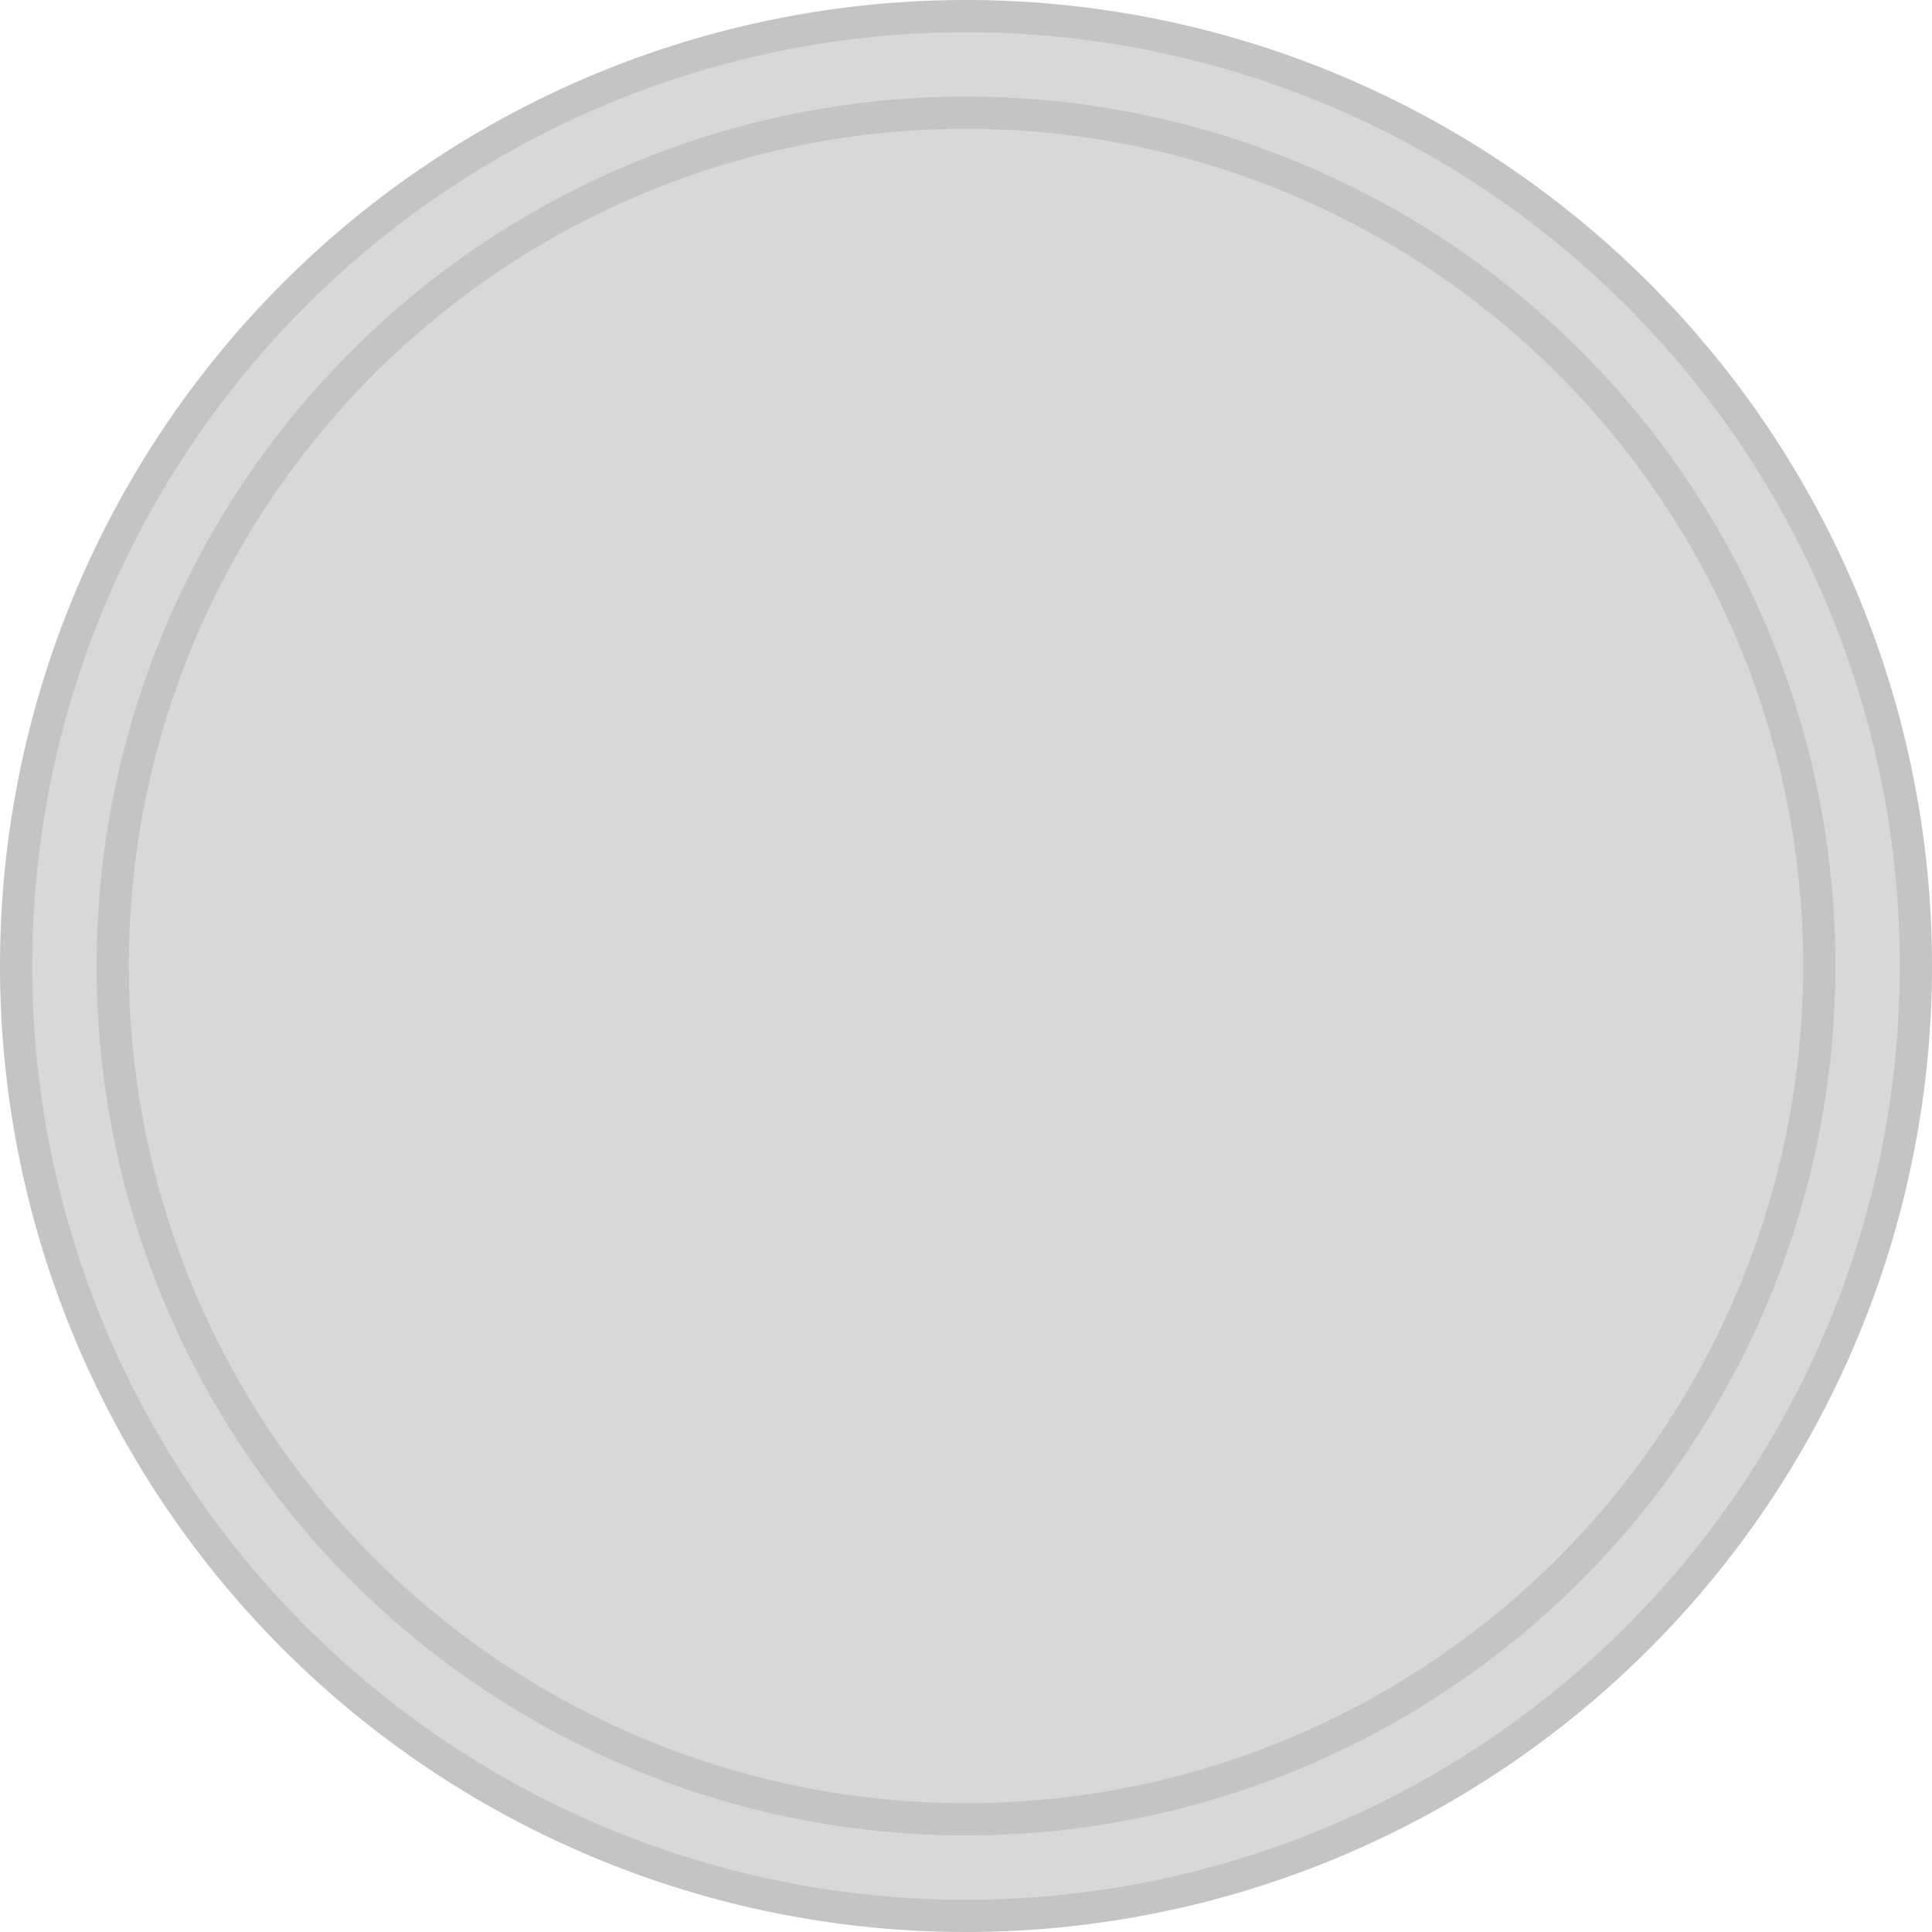 <svg xmlns="http://www.w3.org/2000/svg" width="30" height="30" viewBox="0 0 30 30"><circle cx="15" cy="15" r="14.75" fill="#d8d8d8"/><path d="M15,.5A14.5,14.5,0,1,1,.5,15,14.51,14.51,0,0,1,15,.5M15,0A15,15,0,1,0,30,15,15,15,0,0,0,15,0Z" fill="#c4c4c4"/><path d="M15,2A13,13,0,1,1,2,15,13,13,0,0,1,15,2m0-.5A13.5,13.5,0,1,0,28.5,15,13.49,13.49,0,0,0,15,1.5Z" fill="#c4c4c4"/></svg>
